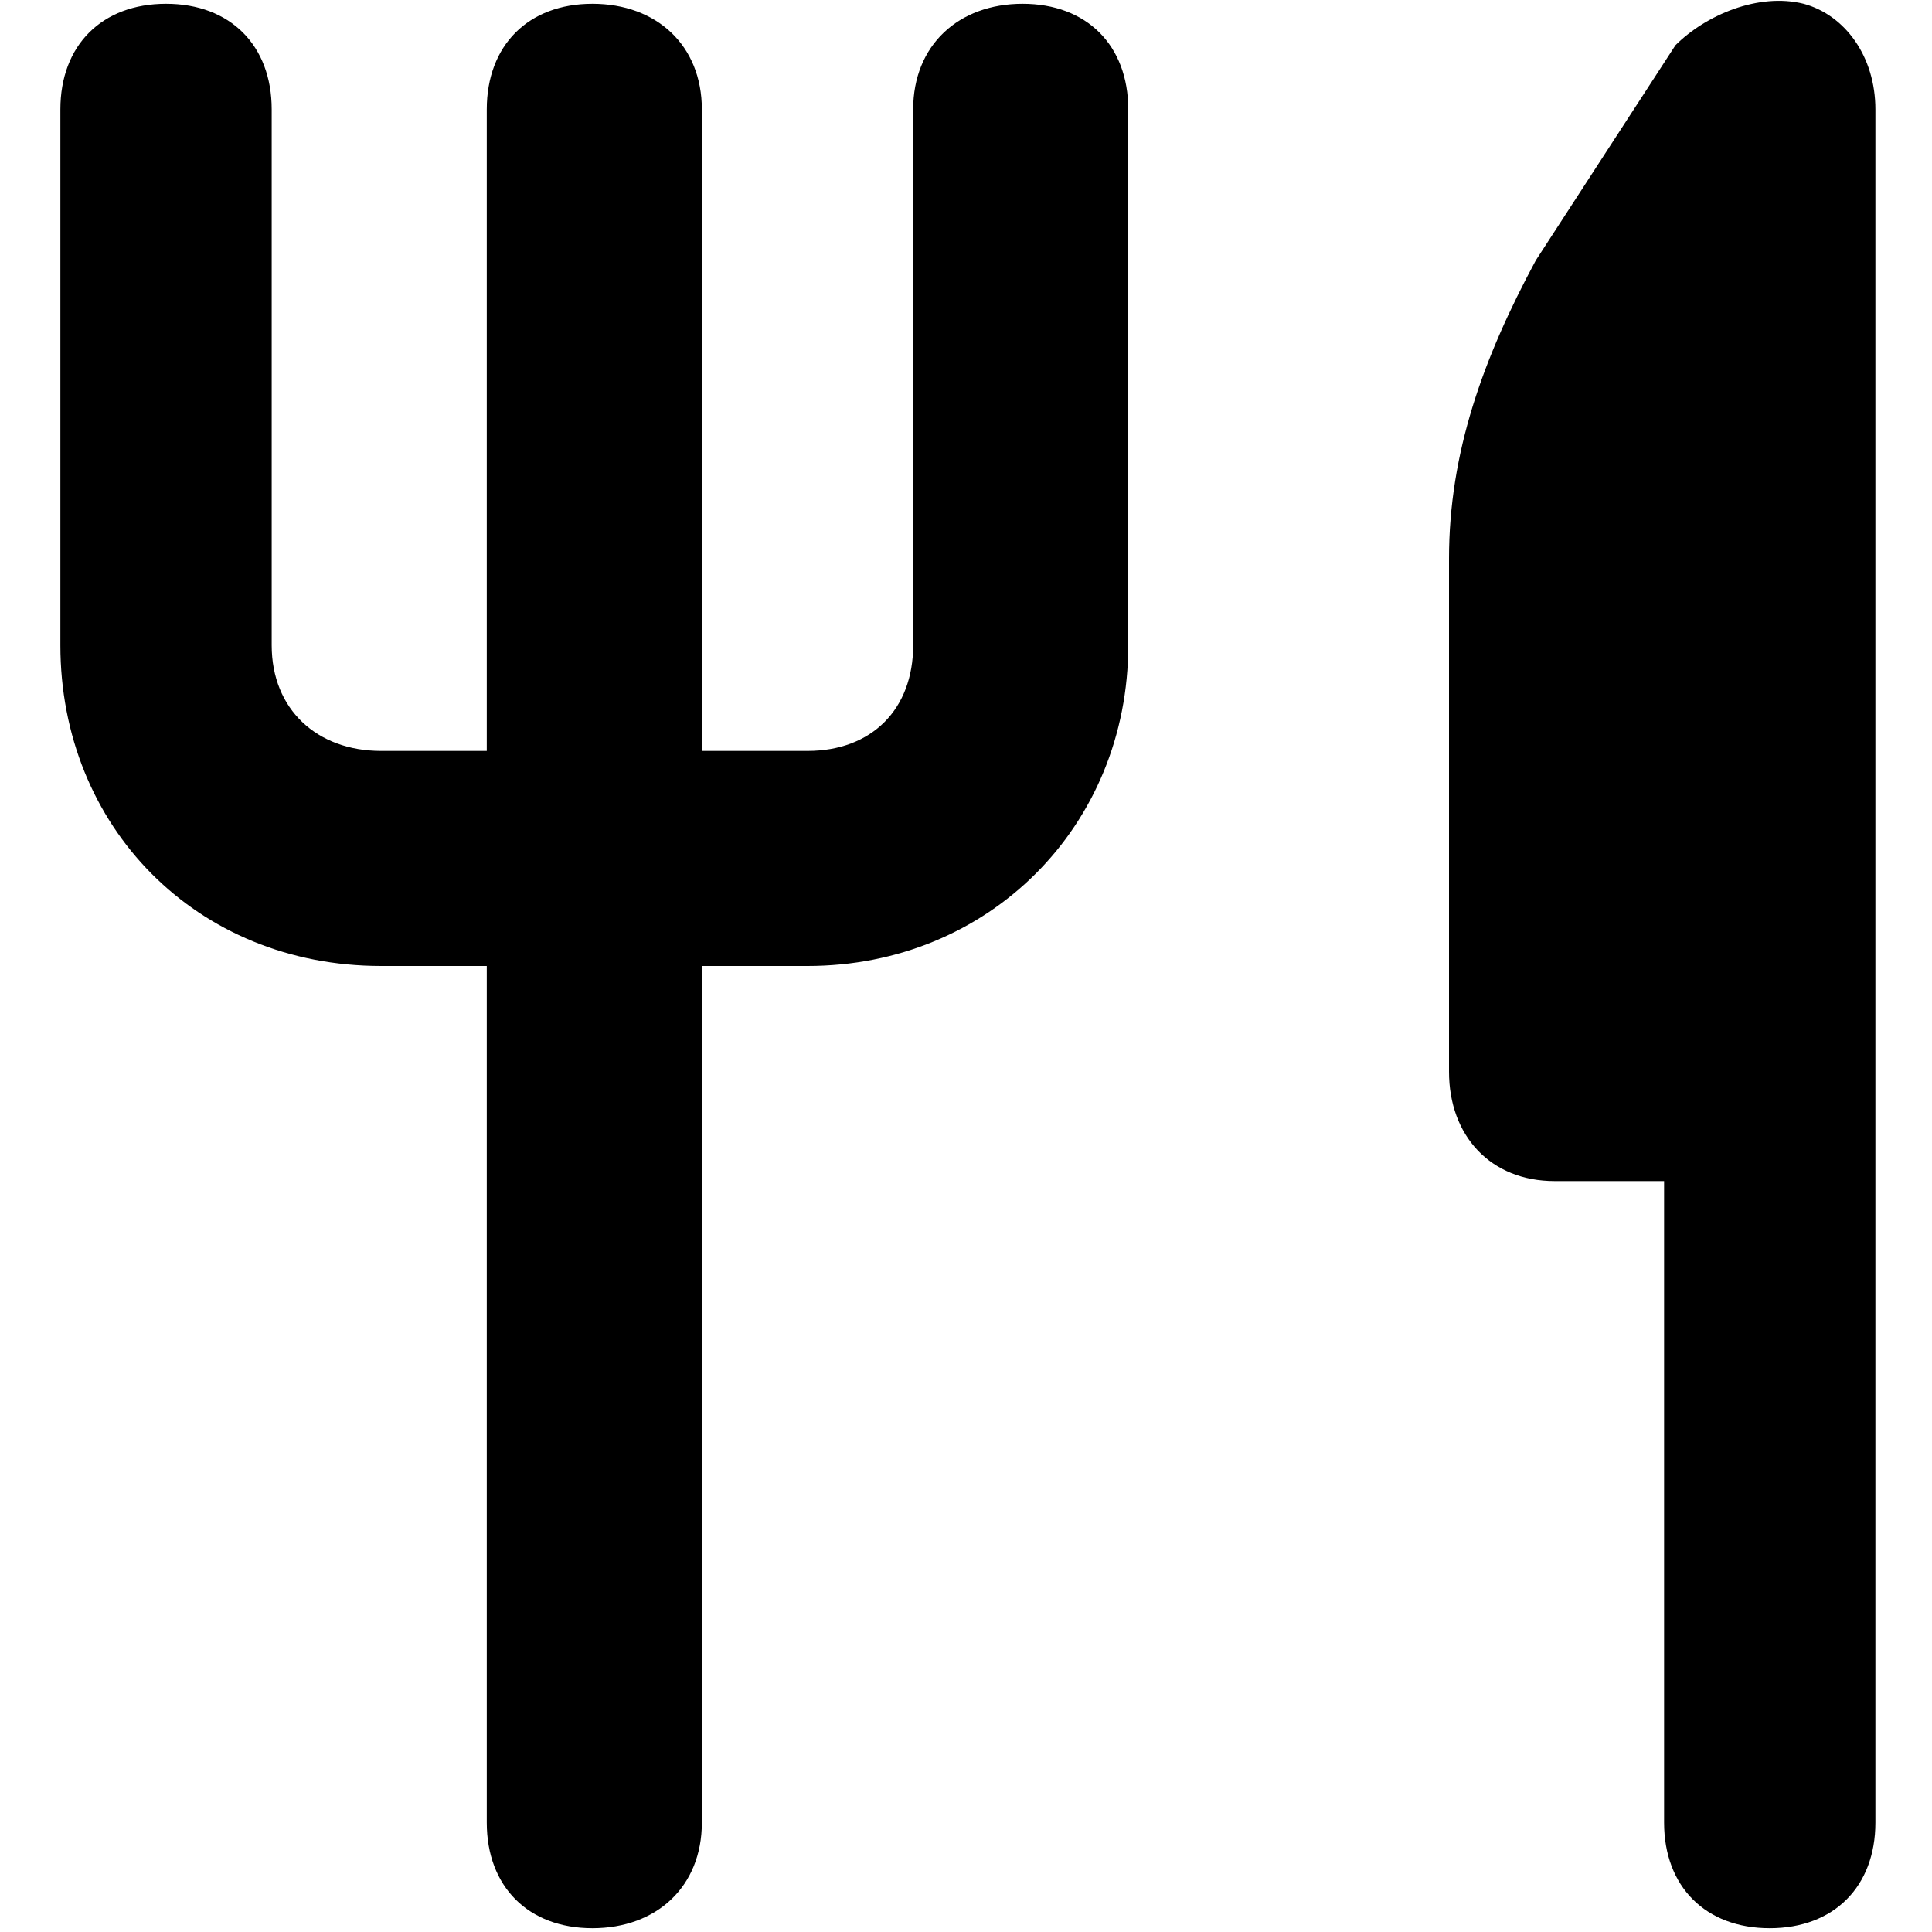 <svg xmlns="http://www.w3.org/2000/svg" viewBox="0 0 512 512">
	<path d="M478 1c11 3 19 14 19 28v454c0 17-11 28-28 28s-28-11-28-28V313h-29c-17 0-28-12-28-29V148c0-28 9-53 23-79l37-57c8-8 22-14 34-11zM271 1c17 0 28 11 28 28v142c0 48-37 85-85 85h-28v227c0 17-12 28-29 28s-28-11-28-28V256h-28c-49 0-85-37-85-85V29C16 12 27 1 44 1s28 11 28 28v142c0 17 12 28 29 28h28V29c0-17 11-28 28-28s29 11 29 28v170h28c17 0 28-11 28-28V29c0-17 12-28 29-28z"/>
</svg>